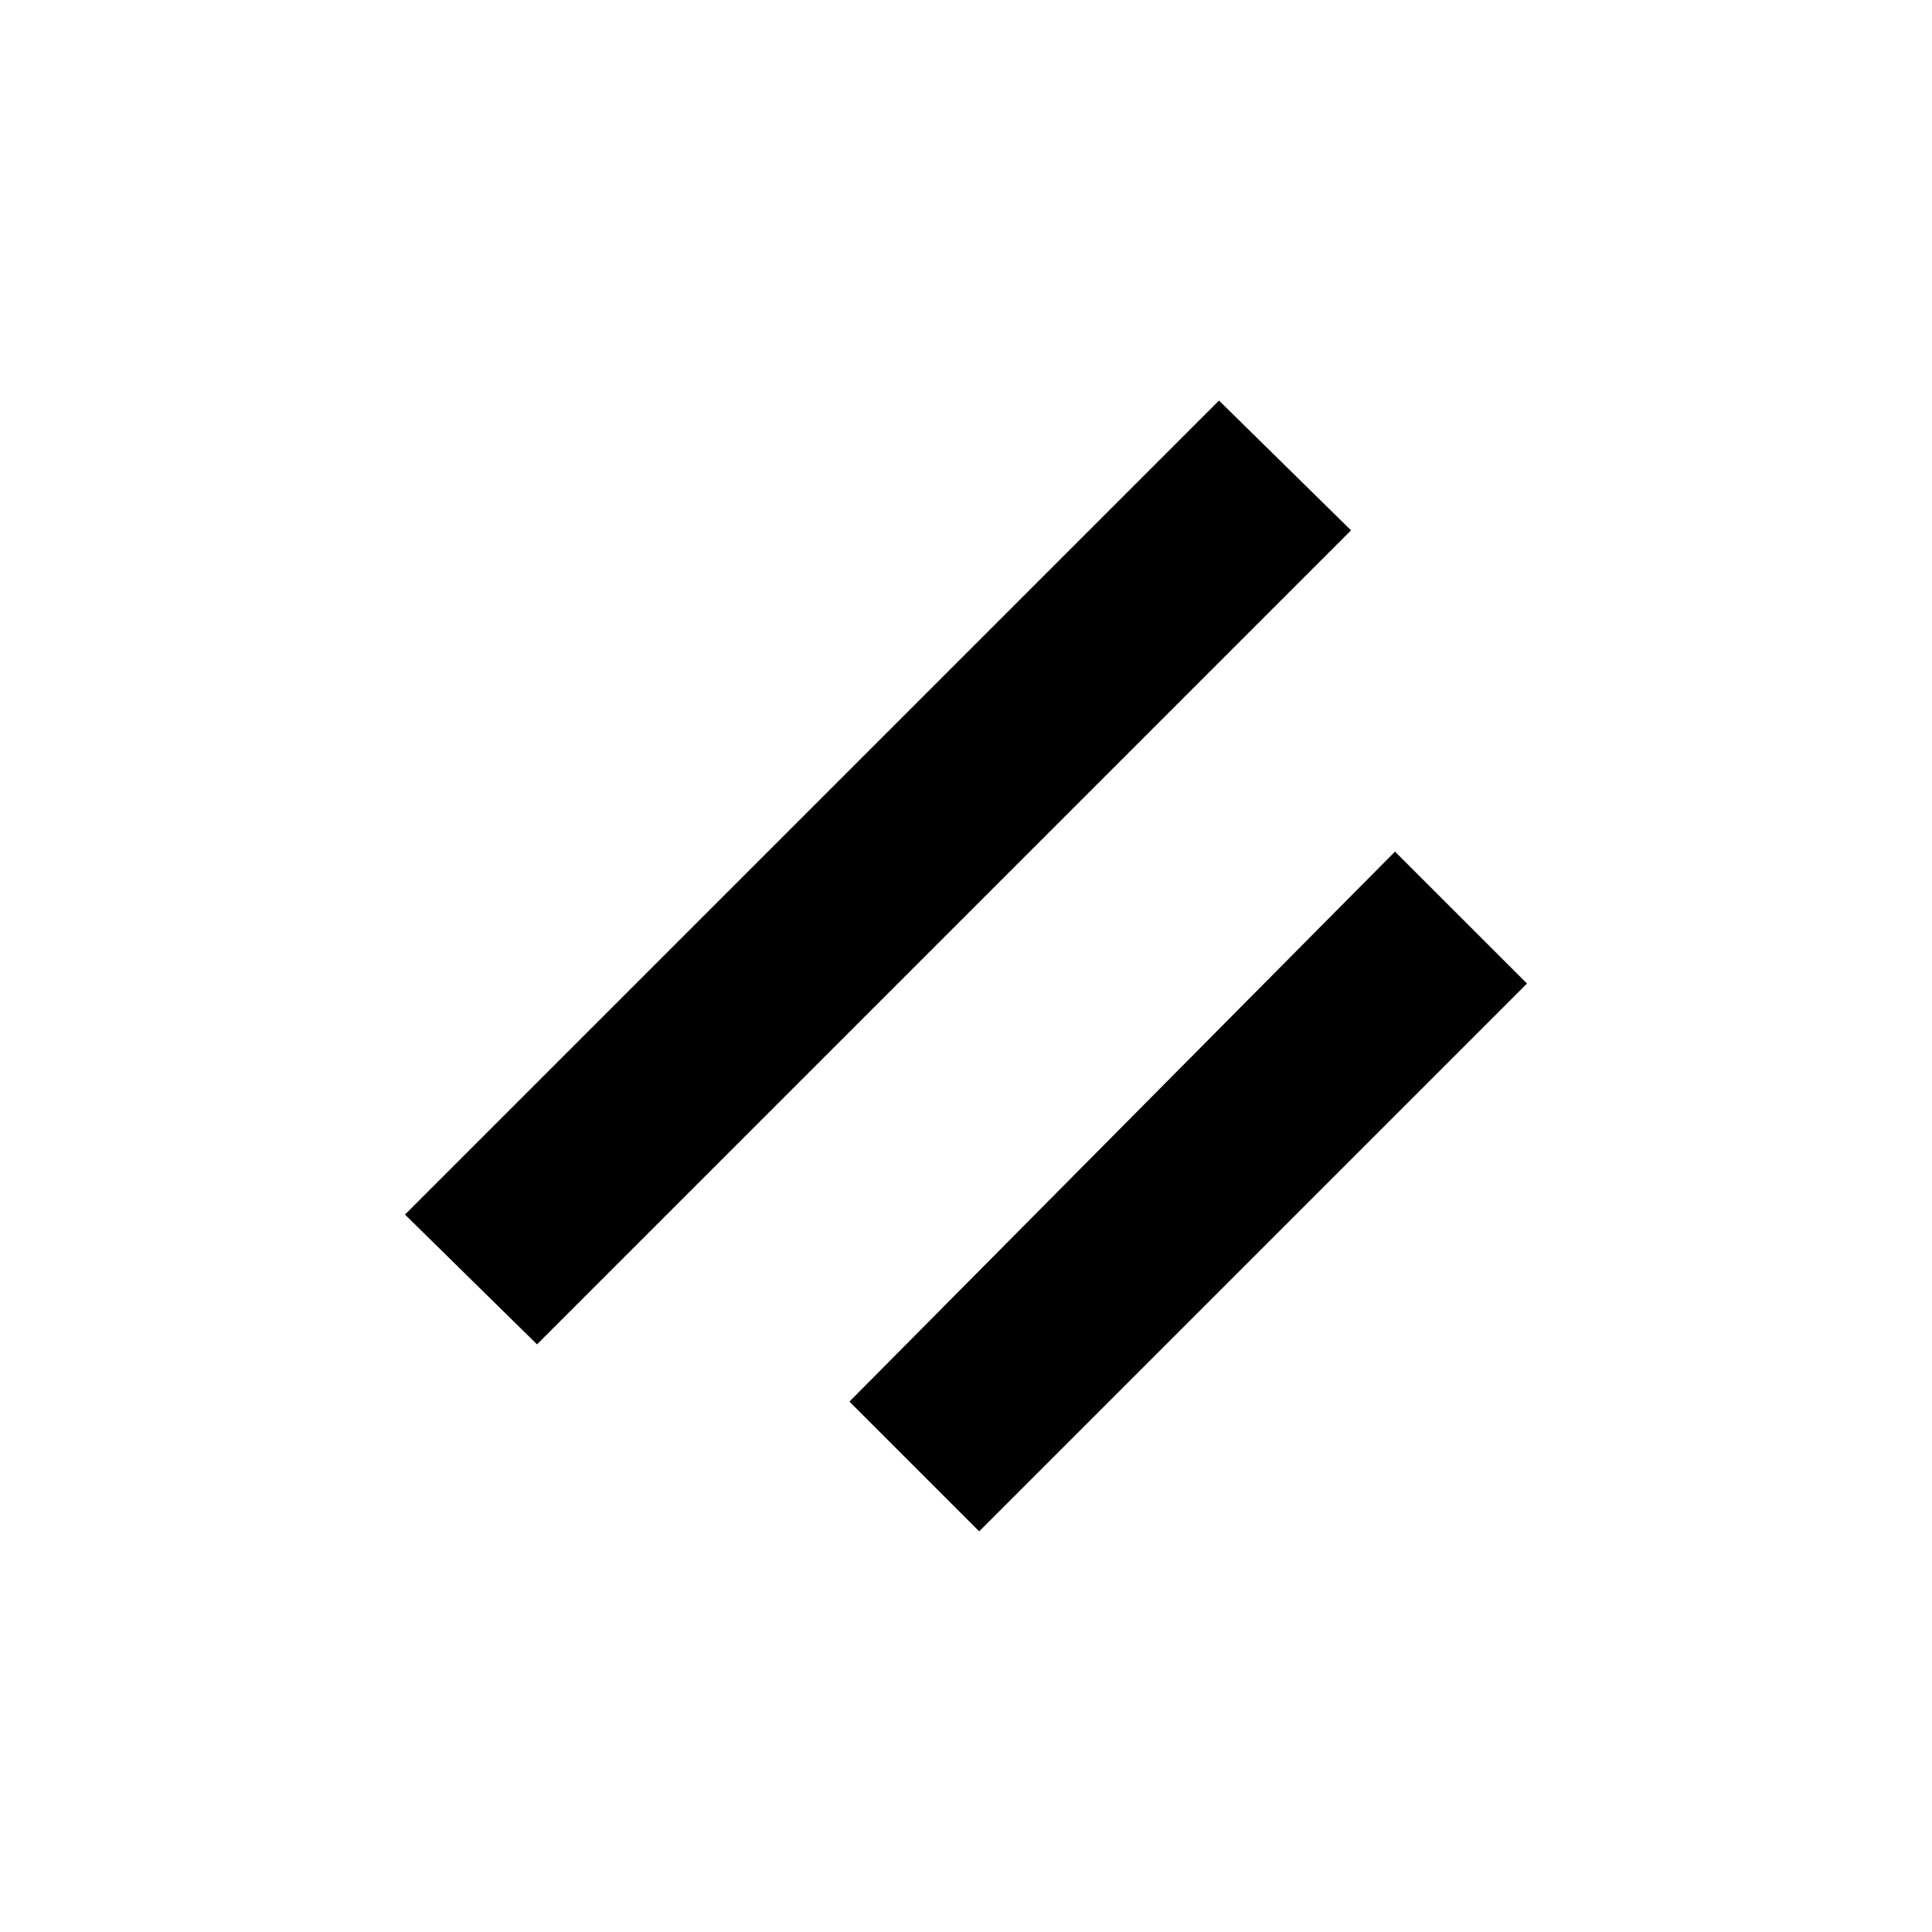 <svg xmlns="http://www.w3.org/2000/svg" class="cel-icon cel-icon-stroke-width" viewBox="0 0 24 24"><path d="M17.329 10.579l-6.777 6.832 1.612 1.612 6.805-6.805zM5.031 15.088L15.143 4.976l1.64 1.612L6.671 16.7l-1.64-1.612z"/></svg>
